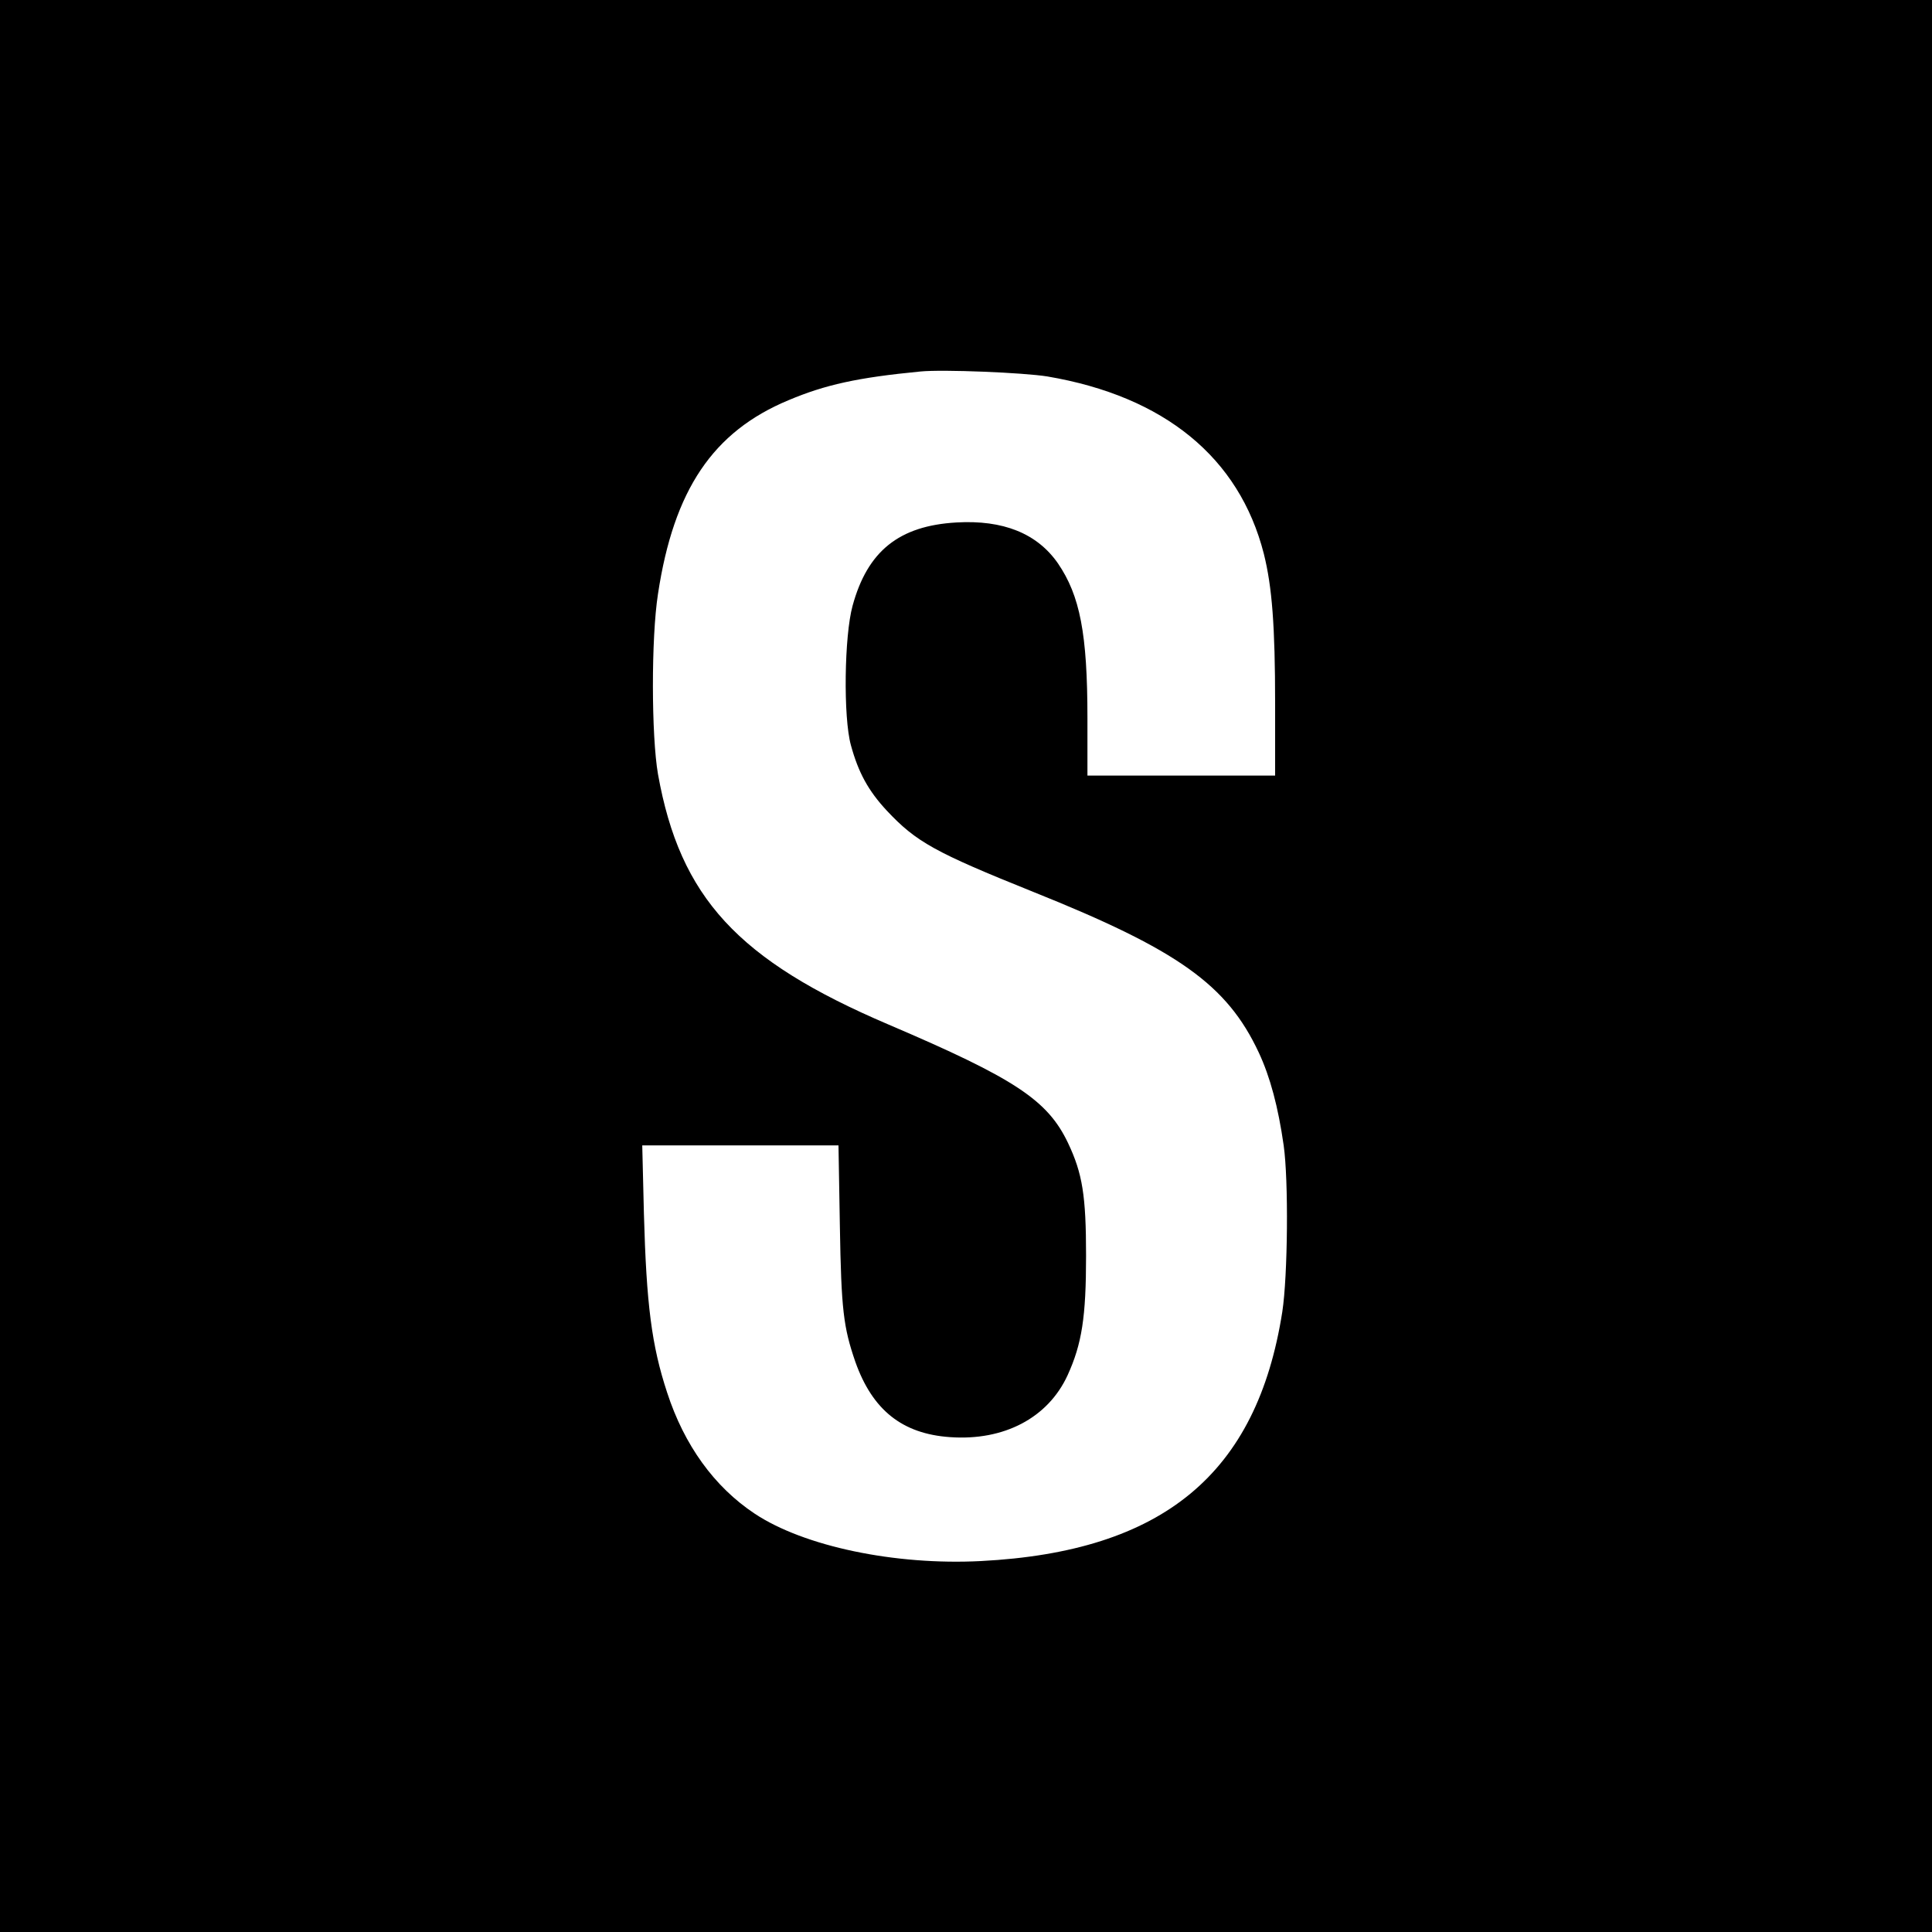 <?xml version="1.0" standalone="no"?><!DOCTYPE svg PUBLIC "-//W3C//DTD SVG 20010904//EN"
"http://www.w3.org/TR/2001/REC-SVG-20010904/DTD/svg10.dtd"><svg version="1.0" xmlns="http://www.w3.org/2000/svg" width="700pt" height="700pt" viewBox="0 0 700 700" preserveAspectRatio="xMidYMid meet"><g transform="translate(0,700) scale(0.1,-0.1)" fill="#000000" stroke="none"><path d="M0 3500 l0 -3500 3500 0 3500 0 0 3500 0 3500 -3500 0 -3500 0 0
-3500z m3795 2136 c424 -72 695 -294 784 -642 30 -120 41 -261 41 -545 l0
-259 -340 0 -340 0 0 208 c0 306 -27 444 -107 561 -75 108 -198 158 -368 148
-208 -12 -322 -104 -376 -302 -30 -109 -34 -404 -6 -505 27 -99 63 -165 130
-237 107 -114 174 -151 532 -295 524 -210 701 -336 816 -582 41 -88 70 -196
90 -336 18 -127 15 -472 -5 -603 -92 -587 -432 -869 -1092 -903 -311 -16 -641
53 -820 172 -146 97 -255 248 -317 439 -56 170 -75 319 -84 648 l-6 247 355 0
356 0 5 -292 c5 -304 13 -367 56 -492 62 -175 170 -261 343 -273 196 -14 355
70 426 224 52 114 67 211 67 433 0 218 -13 298 -65 408 -74 156 -192 234 -651
430 -546 233 -755 460 -835 907 -24 138 -25 493 0 653 57 377 199 588 473 702
133 56 250 82 478 104 81 8 373 -4 460 -18z"/></g></svg>